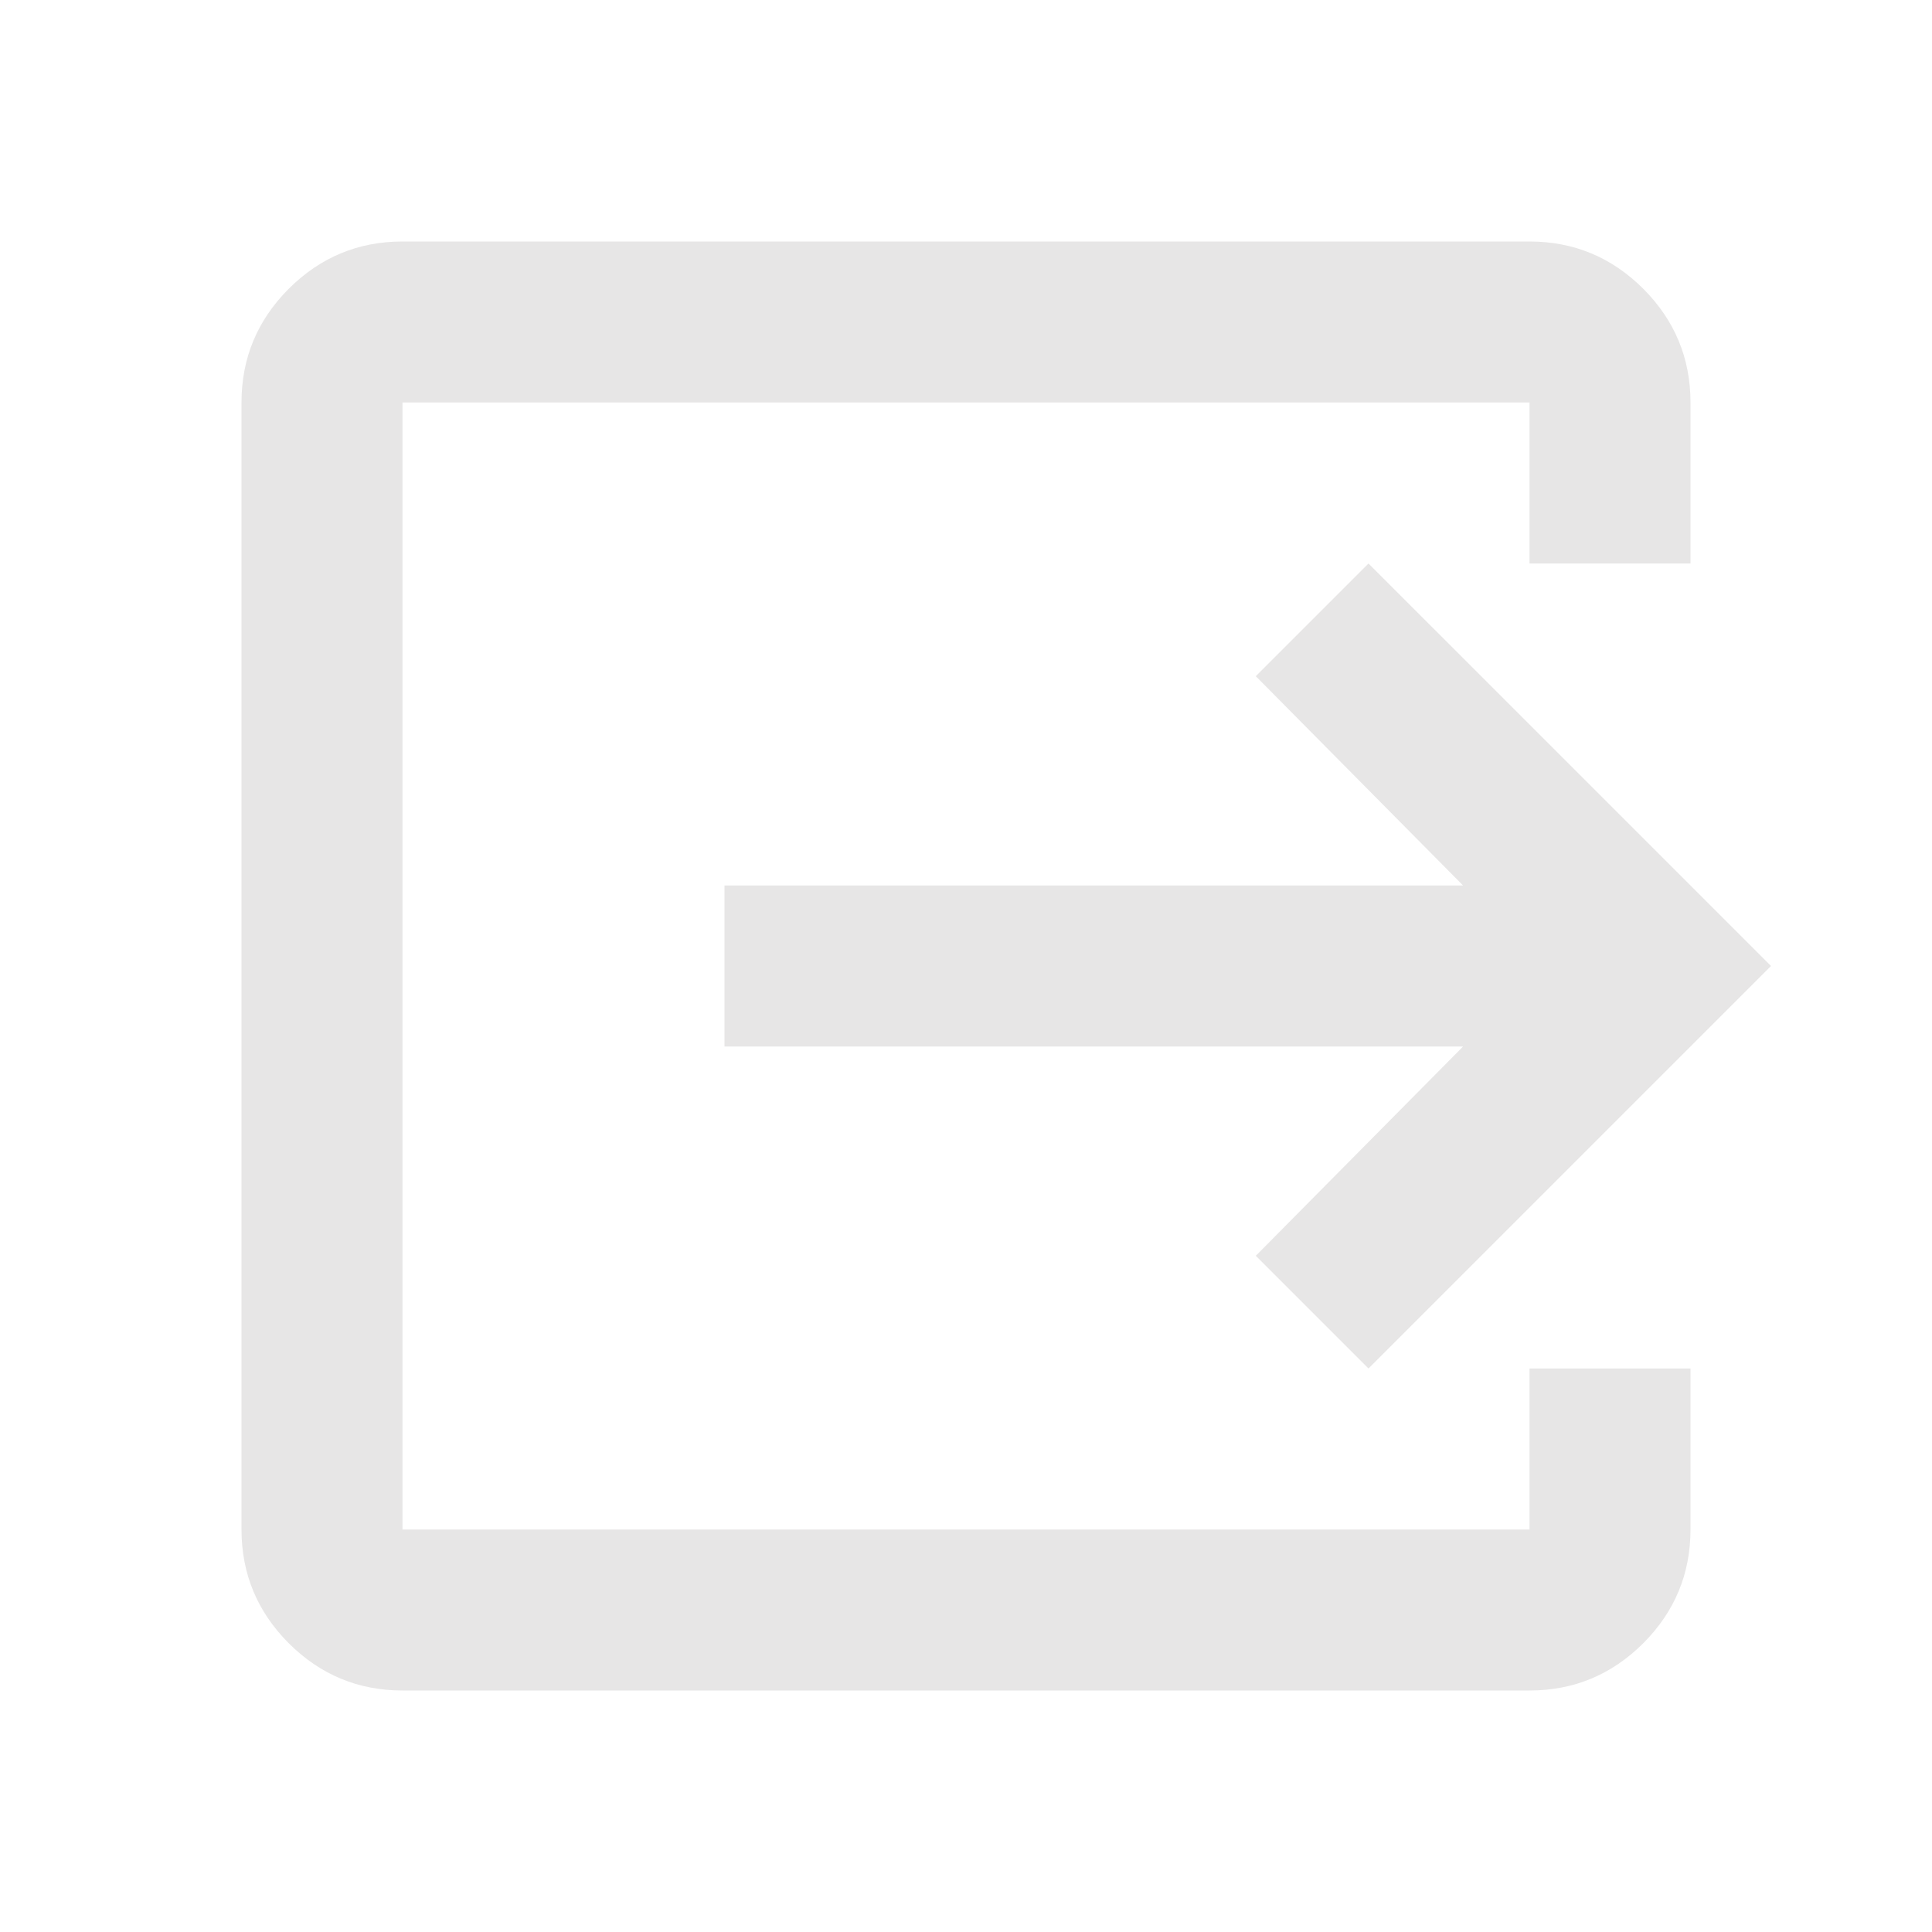 <svg width="24" height="24" xmlns="http://www.w3.org/2000/svg" xmlns:xlink="http://www.w3.org/1999/xlink" xml:space="preserve" overflow="hidden"><g><path d="M5 21C4.45 21 3.979 20.804 3.587 20.413 3.196 20.021 3 19.55 3 19L3 5C3 4.45 3.196 3.979 3.587 3.587 3.979 3.196 4.45 3 5 3L19 3C19.55 3 20.021 3.196 20.413 3.587 20.804 3.979 21 4.45 21 5L21 7 19 7 19 5 5 5 5 19 19 19 19 17 21 17 21 19C21 19.55 20.804 20.021 20.413 20.413 20.021 20.804 19.55 21 19 21L5 21ZM17 17 15.6 15.6 18.175 13 9 13 9 11 18.175 11 15.6 8.4 17 7 22 12 17 17Z" fill="#E7E6E6"/></g></svg>